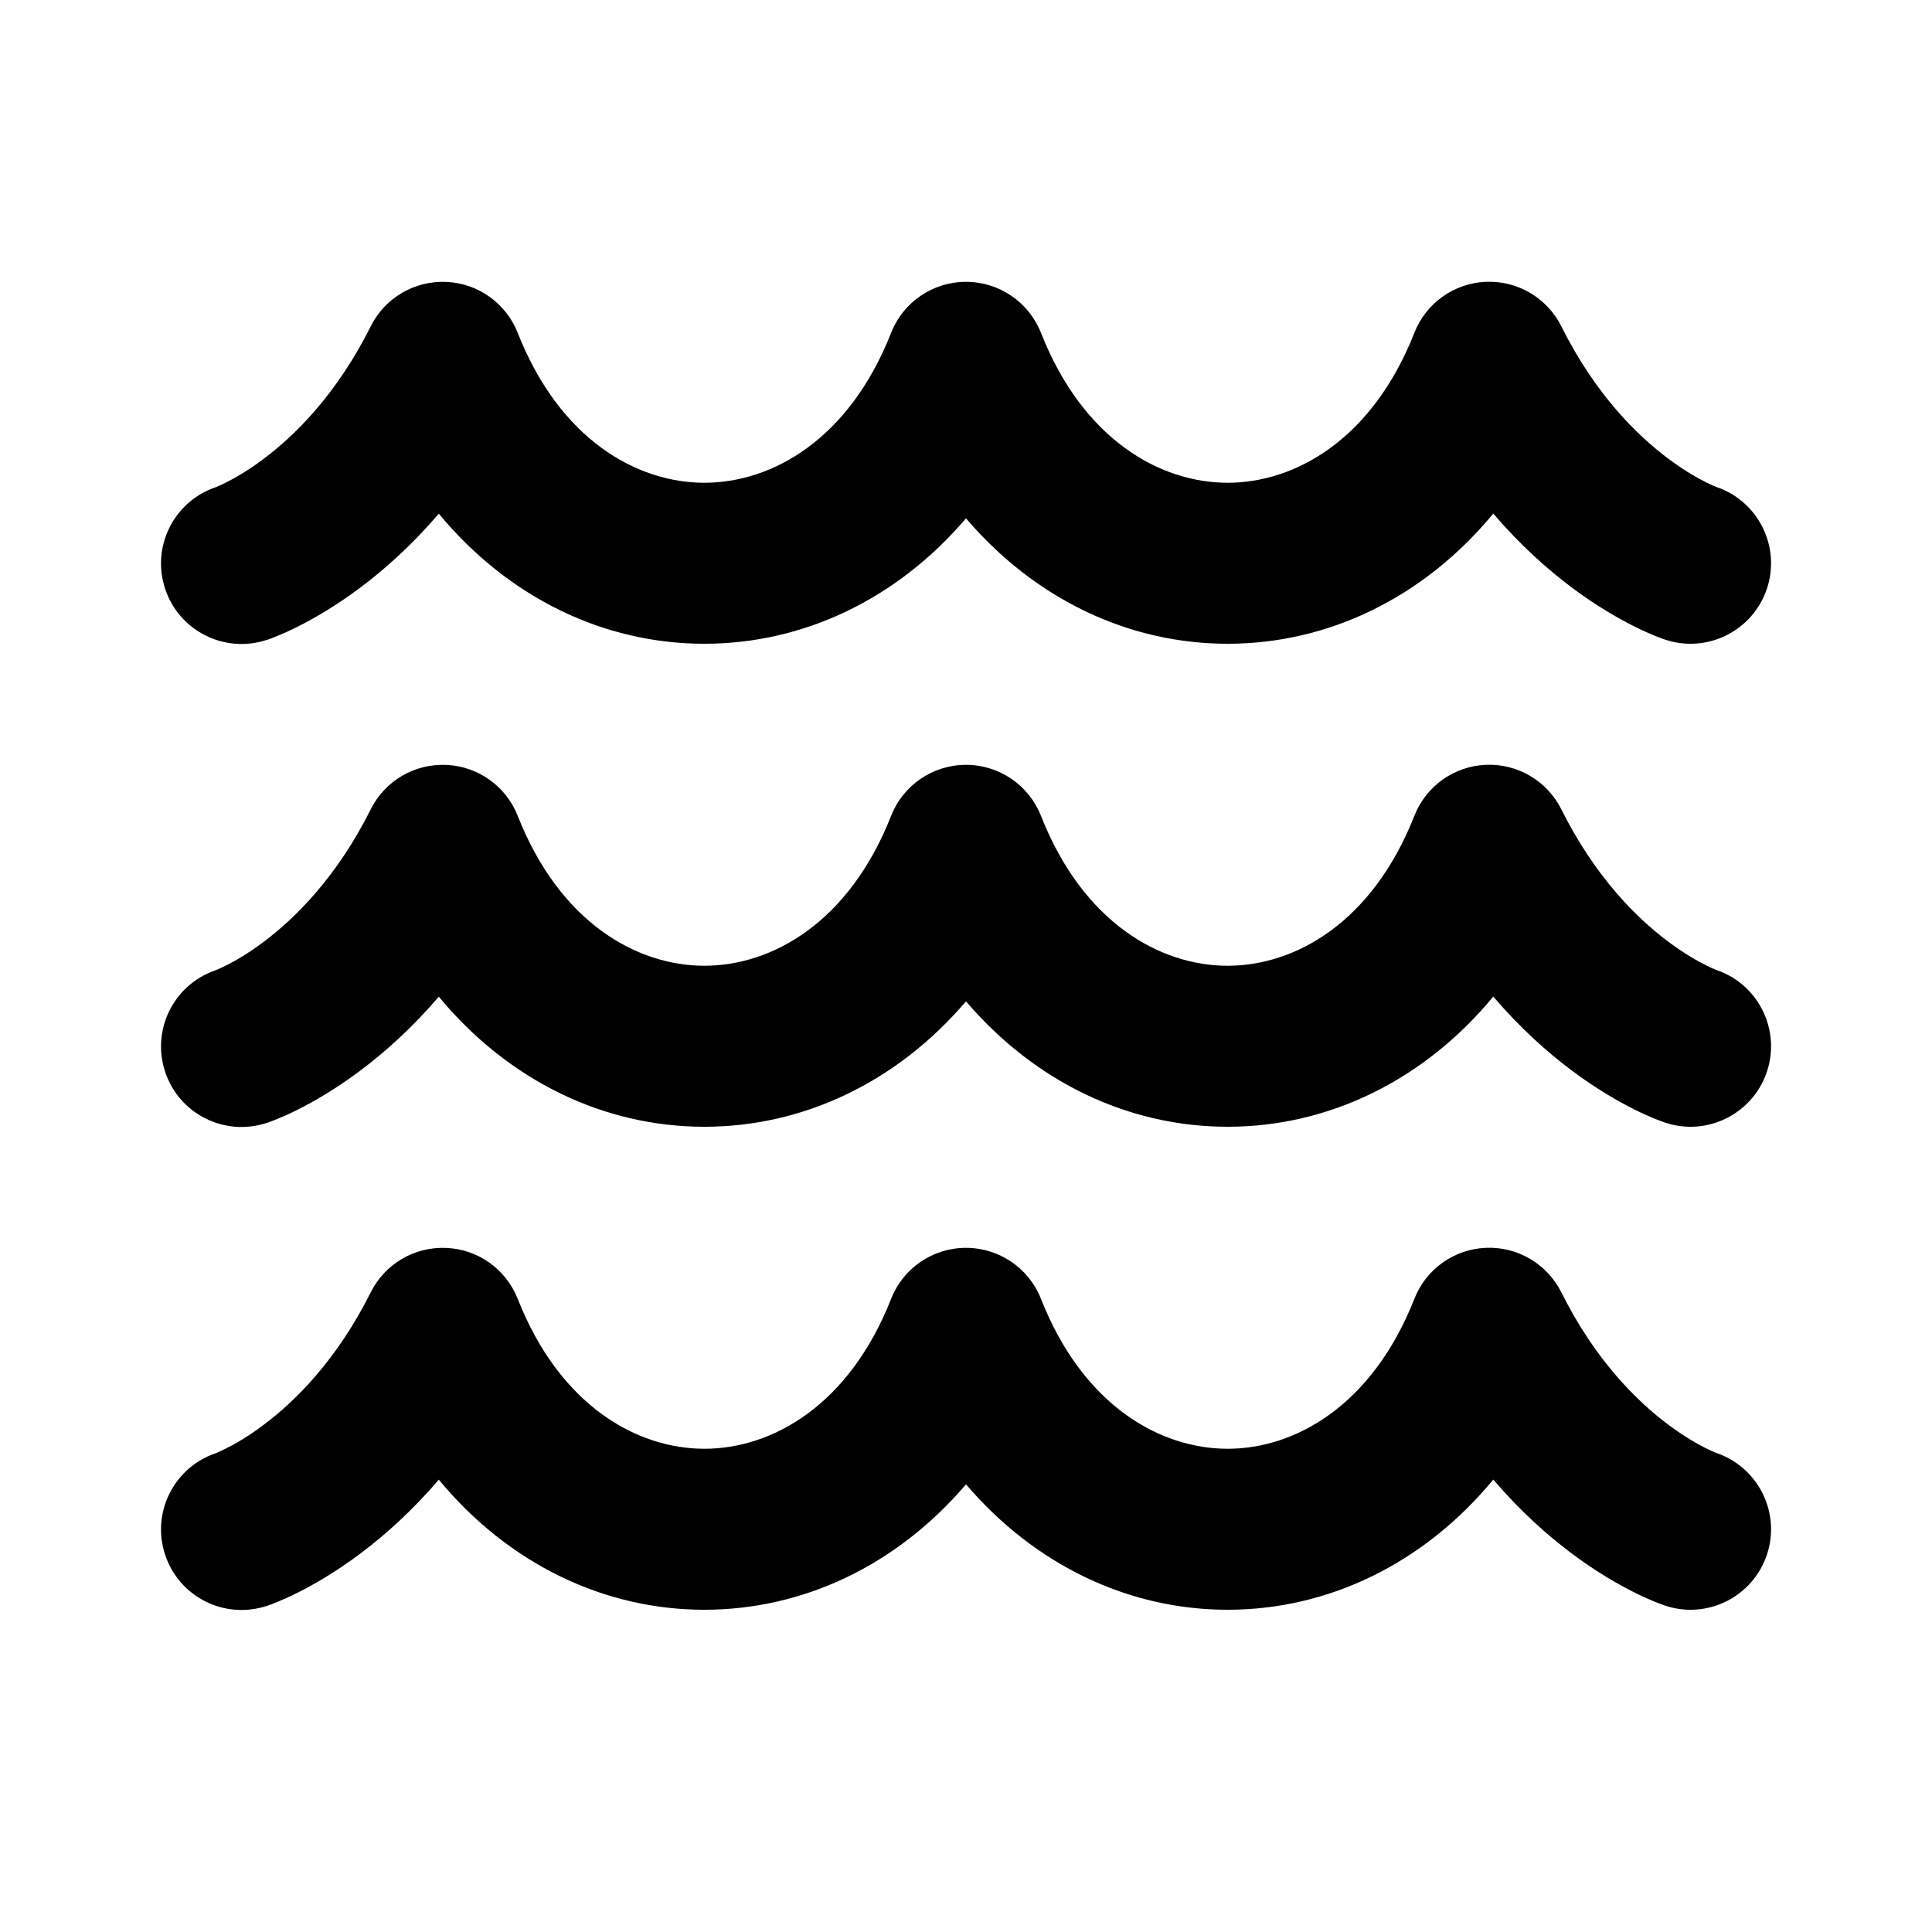 <svg width="24" height="24" viewBox="0 0 24 24" fill="none" xmlns="http://www.w3.org/2000/svg">
<path d="M18.456 3.501C18.85 3.483 19.218 3.7 19.395 4.053C19.817 4.898 20.334 5.406 20.724 5.698C20.921 5.845 21.087 5.939 21.196 5.993C21.25 6.02 21.29 6.037 21.311 6.045L21.326 6.051C21.843 6.229 22.122 6.791 21.95 7.311C21.776 7.835 21.21 8.12 20.686 7.946L20.684 7.945L20.682 7.945L20.677 7.943L20.666 7.939L20.638 7.929C20.617 7.921 20.589 7.911 20.557 7.898C20.492 7.871 20.407 7.834 20.305 7.783C20.101 7.681 19.829 7.526 19.526 7.299C19.22 7.07 18.883 6.769 18.55 6.38C17.686 7.425 16.5 7.997 15.25 7.997C14.024 7.997 12.86 7.446 12 6.439C11.141 7.446 9.977 7.997 8.75 7.997C7.5 7.997 6.315 7.425 5.451 6.381C5.118 6.77 4.781 7.071 4.475 7.3C4.172 7.527 3.901 7.683 3.697 7.785C3.596 7.836 3.51 7.874 3.445 7.9C3.413 7.913 3.386 7.924 3.364 7.932L3.336 7.942L3.325 7.946L3.32 7.947L3.318 7.948L3.317 7.948C2.793 8.123 2.226 7.84 2.052 7.316C1.878 6.796 2.156 6.235 2.672 6.055L2.688 6.049C2.709 6.04 2.749 6.023 2.803 5.996C2.912 5.942 3.079 5.848 3.275 5.7C3.666 5.407 4.183 4.898 4.606 4.053C4.782 3.7 5.15 3.484 5.545 3.502C5.939 3.519 6.286 3.767 6.431 4.134C6.956 5.468 7.917 5.997 8.75 5.997C9.583 5.997 10.545 5.468 11.07 4.134C11.22 3.752 11.589 3.501 12 3.501C12.411 3.501 12.78 3.752 12.931 4.134C13.456 5.468 14.417 5.997 15.25 5.997C16.083 5.997 17.044 5.468 17.57 4.134C17.714 3.766 18.062 3.518 18.456 3.501ZM18.456 9.501C18.85 9.483 19.218 9.7 19.395 10.053C19.817 10.898 20.334 11.406 20.724 11.698C20.921 11.845 21.087 11.939 21.196 11.993C21.25 12.02 21.29 12.037 21.311 12.045L21.326 12.051C21.843 12.229 22.122 12.791 21.95 13.311C21.776 13.835 21.21 14.12 20.686 13.946L20.684 13.945L20.682 13.945L20.677 13.943L20.666 13.939L20.638 13.929C20.617 13.921 20.589 13.911 20.557 13.898C20.492 13.871 20.407 13.834 20.305 13.783C20.101 13.681 19.829 13.526 19.526 13.299C19.22 13.07 18.883 12.769 18.55 12.38C17.686 13.425 16.5 13.997 15.25 13.997C14.024 13.997 12.86 13.446 12 12.439C11.141 13.446 9.977 13.997 8.75 13.997C7.5 13.997 6.315 13.425 5.451 12.381C5.118 12.77 4.781 13.071 4.475 13.3C4.172 13.527 3.901 13.683 3.697 13.785C3.596 13.836 3.51 13.874 3.445 13.9C3.413 13.913 3.386 13.924 3.364 13.932L3.336 13.942L3.325 13.946L3.32 13.947L3.318 13.948L3.317 13.948C2.793 14.123 2.226 13.84 2.052 13.316C1.878 12.796 2.156 12.235 2.672 12.055L2.688 12.049C2.709 12.04 2.749 12.023 2.803 11.996C2.912 11.942 3.079 11.848 3.275 11.7C3.666 11.407 4.183 10.898 4.606 10.053C4.782 9.7 5.15 9.484 5.545 9.502C5.939 9.519 6.286 9.767 6.431 10.134C6.956 11.468 7.917 11.997 8.75 11.997C9.583 11.997 10.545 11.468 11.07 10.134C11.22 9.752 11.589 9.501 12 9.501C12.411 9.501 12.78 9.752 12.931 10.134C13.456 11.468 14.417 11.997 15.25 11.997C16.083 11.997 17.044 11.468 17.57 10.134C17.714 9.766 18.062 9.518 18.456 9.501ZM19.395 16.053C19.218 15.7 18.85 15.483 18.456 15.501C18.062 15.518 17.714 15.766 17.57 16.134C17.044 17.468 16.083 17.997 15.25 17.997C14.417 17.997 13.456 17.468 12.931 16.134C12.78 15.752 12.411 15.501 12 15.501C11.589 15.501 11.22 15.752 11.07 16.134C10.545 17.468 9.583 17.997 8.75 17.997C7.917 17.997 6.956 17.468 6.431 16.134C6.286 15.767 5.939 15.519 5.545 15.502C5.15 15.484 4.782 15.7 4.606 16.053C4.183 16.898 3.666 17.407 3.275 17.7C3.079 17.848 2.912 17.942 2.803 17.996C2.749 18.023 2.709 18.04 2.688 18.049L2.672 18.055C2.156 18.235 1.878 18.796 2.052 19.316C2.226 19.84 2.793 20.123 3.317 19.948L3.318 19.948L3.32 19.947L3.325 19.946L3.336 19.942L3.364 19.932C3.386 19.924 3.413 19.913 3.445 19.9C3.51 19.874 3.596 19.836 3.697 19.785C3.901 19.683 4.172 19.527 4.475 19.3C4.781 19.071 5.118 18.77 5.451 18.381C6.315 19.425 7.5 19.997 8.75 19.997C9.977 19.997 11.141 19.446 12 18.439C12.86 19.446 14.024 19.997 15.25 19.997C16.5 19.997 17.686 19.425 18.55 18.38C18.883 18.769 19.22 19.07 19.526 19.299C19.829 19.526 20.101 19.681 20.305 19.783C20.407 19.834 20.492 19.871 20.557 19.898C20.589 19.911 20.617 19.921 20.638 19.929L20.666 19.939L20.677 19.943L20.682 19.945L20.686 19.946C21.21 20.12 21.776 19.835 21.95 19.311C22.122 18.791 21.843 18.23 21.326 18.051L21.311 18.045C21.29 18.037 21.25 18.02 21.196 17.993C21.087 17.939 20.921 17.845 20.724 17.698C20.334 17.406 19.817 16.898 19.395 16.053Z" fill="currentColor"/>
</svg>
